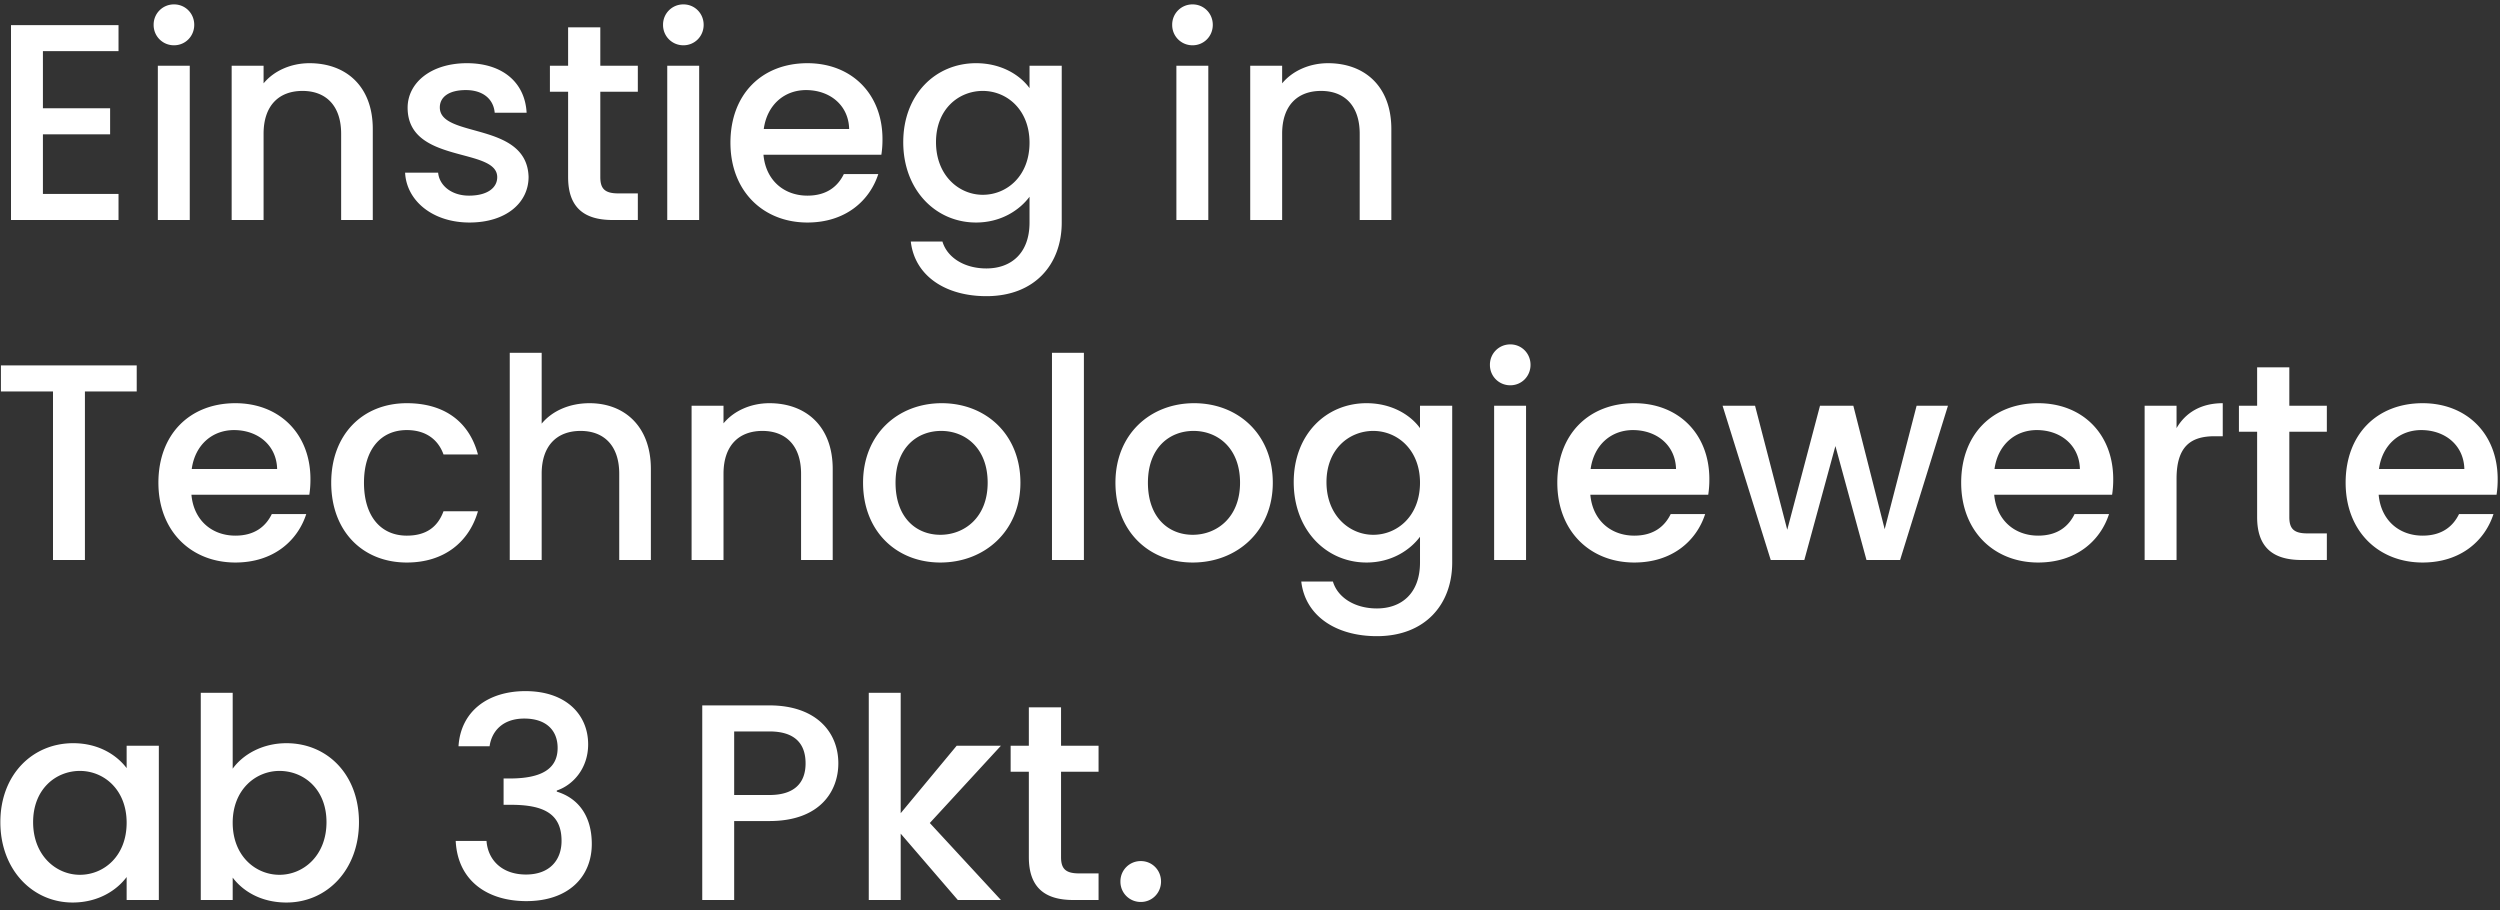 <svg width="250" height="91" viewBox="0 0 250 91" fill="none" xmlns="http://www.w3.org/2000/svg"><rect x="0" y="0" width="250" height="91" fill="#333333" stroke="none"/><path d="M11.852 2.512H1.1V22h10.752v-2.604h-7.56v-5.964h6.72v-2.604h-6.72V5.116h7.56V2.512zM15.784 22h3.192V6.572h-3.192V22zm1.624-17.472c1.12 0 2.016-.896 2.016-2.044 0-1.148-.896-2.044-2.016-2.044a2.02 2.02 0 00-2.044 2.044 2.02 2.02 0 002.044 2.044zM34.114 22h3.164v-9.1c0-4.312-2.716-6.58-6.328-6.58-1.848 0-3.556.756-4.592 2.016V6.572h-3.192V22h3.192v-8.624c0-2.828 1.54-4.284 3.892-4.284 2.324 0 3.864 1.456 3.864 4.284V22zm18.744-4.312c-.168-5.572-8.876-3.836-8.876-6.944 0-1.036.896-1.736 2.604-1.736 1.736 0 2.772.924 2.884 2.268h3.192c-.168-3.08-2.464-4.956-5.964-4.956-3.64 0-5.936 1.988-5.936 4.452 0 5.656 8.96 3.92 8.96 6.944 0 1.064-.98 1.848-2.828 1.848-1.764 0-2.968-1.036-3.08-2.296H40.51c.14 2.8 2.744 4.984 6.44 4.984 3.64 0 5.908-1.96 5.908-4.564zm3.953.028c0 3.136 1.708 4.284 4.452 4.284h2.52v-2.66h-1.96c-1.344 0-1.792-.476-1.792-1.624v-8.54h3.752V6.572h-3.752V2.736h-3.22v3.836h-1.82v2.604h1.82v8.54zM66.725 22h3.192V6.572h-3.192V22zm1.624-17.472c1.12 0 2.016-.896 2.016-2.044 0-1.148-.896-2.044-2.016-2.044a2.02 2.02 0 00-2.044 2.044 2.02 2.02 0 002.044 2.044zm12.255 4.48c2.38 0 4.256 1.512 4.312 3.892h-8.54c.336-2.436 2.072-3.892 4.228-3.892zm7.224 8.4h-3.444c-.588 1.204-1.68 2.156-3.64 2.156-2.352 0-4.172-1.54-4.396-4.088h11.788a9.847 9.847 0 00.112-1.568c0-4.536-3.108-7.588-7.504-7.588-4.564 0-7.7 3.108-7.7 7.952 0 4.844 3.276 7.98 7.7 7.98 3.78 0 6.216-2.156 7.084-4.844zm2.497-3.192c0 4.76 3.22 8.036 7.28 8.036 2.52 0 4.368-1.26 5.348-2.576v2.576c0 3.08-1.848 4.592-4.312 4.592-2.212 0-3.92-1.092-4.396-2.688h-3.164c.392 3.416 3.444 5.46 7.56 5.46 4.816 0 7.532-3.164 7.532-7.364V6.572h-3.22v2.24c-.952-1.316-2.828-2.492-5.348-2.492-4.06 0-7.28 3.136-7.28 7.896zm12.628.056c0 3.332-2.268 5.208-4.676 5.208-2.38 0-4.676-1.932-4.676-5.264 0-3.332 2.296-5.124 4.676-5.124 2.408 0 4.676 1.876 4.676 5.18zM117.639 22h3.192V6.572h-3.192V22zm1.624-17.472c1.12 0 2.016-.896 2.016-2.044 0-1.148-.896-2.044-2.016-2.044a2.02 2.02 0 00-2.044 2.044 2.02 2.02 0 002.044 2.044zM135.97 22h3.164v-9.1c0-4.312-2.716-6.58-6.328-6.58-1.848 0-3.556.756-4.592 2.016V6.572h-3.192V22h3.192v-8.624c0-2.828 1.54-4.284 3.892-4.284 2.324 0 3.864 1.456 3.864 4.284V22zM.092 39.144H5.3V56h3.192V39.144h5.18V36.54H.092v2.604zm23.309 3.864c2.38 0 4.256 1.512 4.312 3.892h-8.54c.336-2.436 2.072-3.892 4.228-3.892zm7.224 8.4H27.18c-.588 1.204-1.68 2.156-3.64 2.156-2.352 0-4.172-1.54-4.396-4.088h11.788a9.847 9.847 0 00.112-1.568c0-4.536-3.108-7.588-7.504-7.588-4.564 0-7.7 3.108-7.7 7.952 0 4.844 3.276 7.98 7.7 7.98 3.78 0 6.216-2.156 7.084-4.844zm2.497-3.136c0 4.844 3.136 7.98 7.56 7.98 3.78 0 6.244-2.1 7.112-5.124H44.35c-.588 1.596-1.764 2.436-3.668 2.436-2.576 0-4.284-1.904-4.284-5.292 0-3.36 1.708-5.264 4.284-5.264 1.904 0 3.136.952 3.668 2.436h3.444c-.868-3.248-3.332-5.124-7.112-5.124-4.424 0-7.56 3.136-7.56 7.952zM50.975 56h3.192v-8.624c0-2.828 1.54-4.284 3.892-4.284 2.324 0 3.864 1.456 3.864 4.284V56h3.164v-9.1c0-4.312-2.688-6.58-6.132-6.58-1.988 0-3.724.756-4.788 2.044V35.28h-3.192V56zm29.132 0h3.164v-9.1c0-4.312-2.716-6.58-6.328-6.58-1.848 0-3.556.756-4.592 2.016v-1.764h-3.192V56h3.192v-8.624c0-2.828 1.54-4.284 3.892-4.284 2.324 0 3.864 1.456 3.864 4.284V56zm21.935-7.728c0-4.844-3.472-7.952-7.868-7.952-4.396 0-7.868 3.108-7.868 7.952 0 4.844 3.332 7.98 7.728 7.98 4.424 0 8.008-3.136 8.008-7.98zm-12.488 0c0-3.5 2.156-5.18 4.564-5.18 2.38 0 4.648 1.68 4.648 5.18s-2.352 5.208-4.732 5.208c-2.408 0-4.48-1.708-4.48-5.208zM105.198 56h3.192V35.28h-3.192V56zm22.082-7.728c0-4.844-3.472-7.952-7.868-7.952-4.396 0-7.868 3.108-7.868 7.952 0 4.844 3.332 7.98 7.728 7.98 4.424 0 8.008-3.136 8.008-7.98zm-12.488 0c0-3.5 2.156-5.18 4.564-5.18 2.38 0 4.648 1.68 4.648 5.18s-2.352 5.208-4.732 5.208c-2.408 0-4.48-1.708-4.48-5.208zm14.58-.056c0 4.76 3.22 8.036 7.28 8.036 2.52 0 4.368-1.26 5.348-2.576v2.576c0 3.08-1.848 4.592-4.312 4.592-2.212 0-3.92-1.092-4.396-2.688h-3.164c.392 3.416 3.444 5.46 7.56 5.46 4.816 0 7.532-3.164 7.532-7.364v-15.68H142v2.24c-.952-1.316-2.828-2.492-5.348-2.492-4.06 0-7.28 3.136-7.28 7.896zm12.628.056c0 3.332-2.268 5.208-4.676 5.208-2.38 0-4.676-1.932-4.676-5.264 0-3.332 2.296-5.124 4.676-5.124 2.408 0 4.676 1.876 4.676 5.18zM149.413 56h3.192V40.572h-3.192V56zm1.624-17.472c1.12 0 2.016-.896 2.016-2.044 0-1.148-.896-2.044-2.016-2.044a2.02 2.02 0 00-2.044 2.044 2.02 2.02 0 002.044 2.044zm12.254 4.48c2.38 0 4.256 1.512 4.312 3.892h-8.54c.336-2.436 2.072-3.892 4.228-3.892zm7.224 8.4h-3.444c-.588 1.204-1.68 2.156-3.64 2.156-2.352 0-4.172-1.54-4.396-4.088h11.788a9.847 9.847 0 00.112-1.568c0-4.536-3.108-7.588-7.504-7.588-4.564 0-7.7 3.108-7.7 7.952 0 4.844 3.276 7.98 7.7 7.98 3.78 0 6.216-2.156 7.084-4.844zM177.073 56h3.36l3.108-11.396L186.649 56h3.36l4.788-15.428h-3.136l-3.192 12.348-3.136-12.348h-3.332l-3.276 12.404-3.22-12.404h-3.248L177.073 56zm26.605-12.992c2.38 0 4.256 1.512 4.312 3.892h-8.54c.336-2.436 2.072-3.892 4.228-3.892zm7.224 8.4h-3.444c-.588 1.204-1.68 2.156-3.64 2.156-2.352 0-4.172-1.54-4.396-4.088h11.788a9.847 9.847 0 00.112-1.568c0-4.536-3.108-7.588-7.504-7.588-4.564 0-7.7 3.108-7.7 7.952 0 4.844 3.276 7.98 7.7 7.98 3.78 0 6.216-2.156 7.084-4.844zm6.753-3.528c0-3.276 1.456-4.256 3.808-4.256h.812V40.32c-2.184 0-3.724.952-4.62 2.492v-2.24h-3.192V56h3.192v-8.12zm8.058 3.836c0 3.136 1.708 4.284 4.452 4.284h2.52v-2.66h-1.96c-1.344 0-1.792-.476-1.792-1.624v-8.54h3.752v-2.604h-3.752v-3.836h-3.22v3.836h-1.82v2.604h1.82v8.54zm16.41-8.708c2.38 0 4.256 1.512 4.312 3.892h-8.54c.336-2.436 2.072-3.892 4.228-3.892zm7.224 8.4h-3.444c-.588 1.204-1.68 2.156-3.64 2.156-2.352 0-4.172-1.54-4.396-4.088h11.788a9.847 9.847 0 00.112-1.568c0-4.536-3.108-7.588-7.504-7.588-4.564 0-7.7 3.108-7.7 7.952 0 4.844 3.276 7.98 7.7 7.98 3.78 0 6.216-2.156 7.084-4.844zM.036 82.216c0 4.76 3.22 8.036 7.224 8.036 2.576 0 4.424-1.232 5.404-2.548V90h3.22V74.572h-3.22v2.24c-.952-1.26-2.744-2.492-5.348-2.492-4.06 0-7.28 3.136-7.28 7.896zm12.628.056c0 3.332-2.268 5.208-4.676 5.208-2.38 0-4.676-1.932-4.676-5.264 0-3.332 2.296-5.124 4.676-5.124 2.408 0 4.676 1.876 4.676 5.18zm10.605-5.404V69.28h-3.192V90h3.192v-2.24c1.008 1.344 2.828 2.492 5.376 2.492 4.06 0 7.252-3.276 7.252-8.036s-3.164-7.896-7.252-7.896c-2.436 0-4.368 1.148-5.376 2.548zm9.38 5.348c0 3.332-2.296 5.264-4.704 5.264-2.38 0-4.676-1.876-4.676-5.208 0-3.304 2.296-5.18 4.676-5.18 2.408 0 4.704 1.792 4.704 5.124zm13.202-7.588h3.108c.196-1.428 1.232-2.772 3.472-2.772 2.184 0 3.332 1.176 3.332 2.94 0 2.184-1.764 3.024-4.648 3.052h-.756v2.632h.728c3.332 0 5.068.924 5.068 3.612 0 1.904-1.176 3.36-3.556 3.36-2.408 0-3.808-1.456-3.948-3.36h-3.08c.196 4.004 3.192 6.02 7.056 6.02 4.256 0 6.552-2.464 6.552-5.712 0-2.828-1.372-4.592-3.5-5.236v-.112c1.596-.532 3.136-2.184 3.136-4.62 0-2.968-2.212-5.32-6.272-5.32-3.724 0-6.468 1.988-6.692 5.516zM73.417 79.5v-6.356h3.528c2.492 0 3.612 1.176 3.612 3.192 0 1.96-1.12 3.164-3.612 3.164h-3.528zm10.416-3.164c0-3.164-2.268-5.796-6.888-5.796h-6.72V90h3.192v-7.896h3.528c5.068 0 6.888-2.996 6.888-5.768zM86.877 90h3.192v-6.636L95.781 90h4.312l-7.112-7.7 7.112-7.728h-4.424l-5.6 6.748V69.28h-3.192V90zm16.008-4.284c0 3.136 1.708 4.284 4.452 4.284h2.52v-2.66h-1.96c-1.344 0-1.792-.476-1.792-1.624v-8.54h3.752v-2.604h-3.752v-3.836h-3.22v3.836h-1.82v2.604h1.82v8.54zm13.218 2.436c0-1.148-.896-2.044-2.016-2.044a2.02 2.02 0 00-2.044 2.044 2.02 2.02 0 002.044 2.044c1.12 0 2.016-.896 2.016-2.044z" fill="#fff"/></svg>